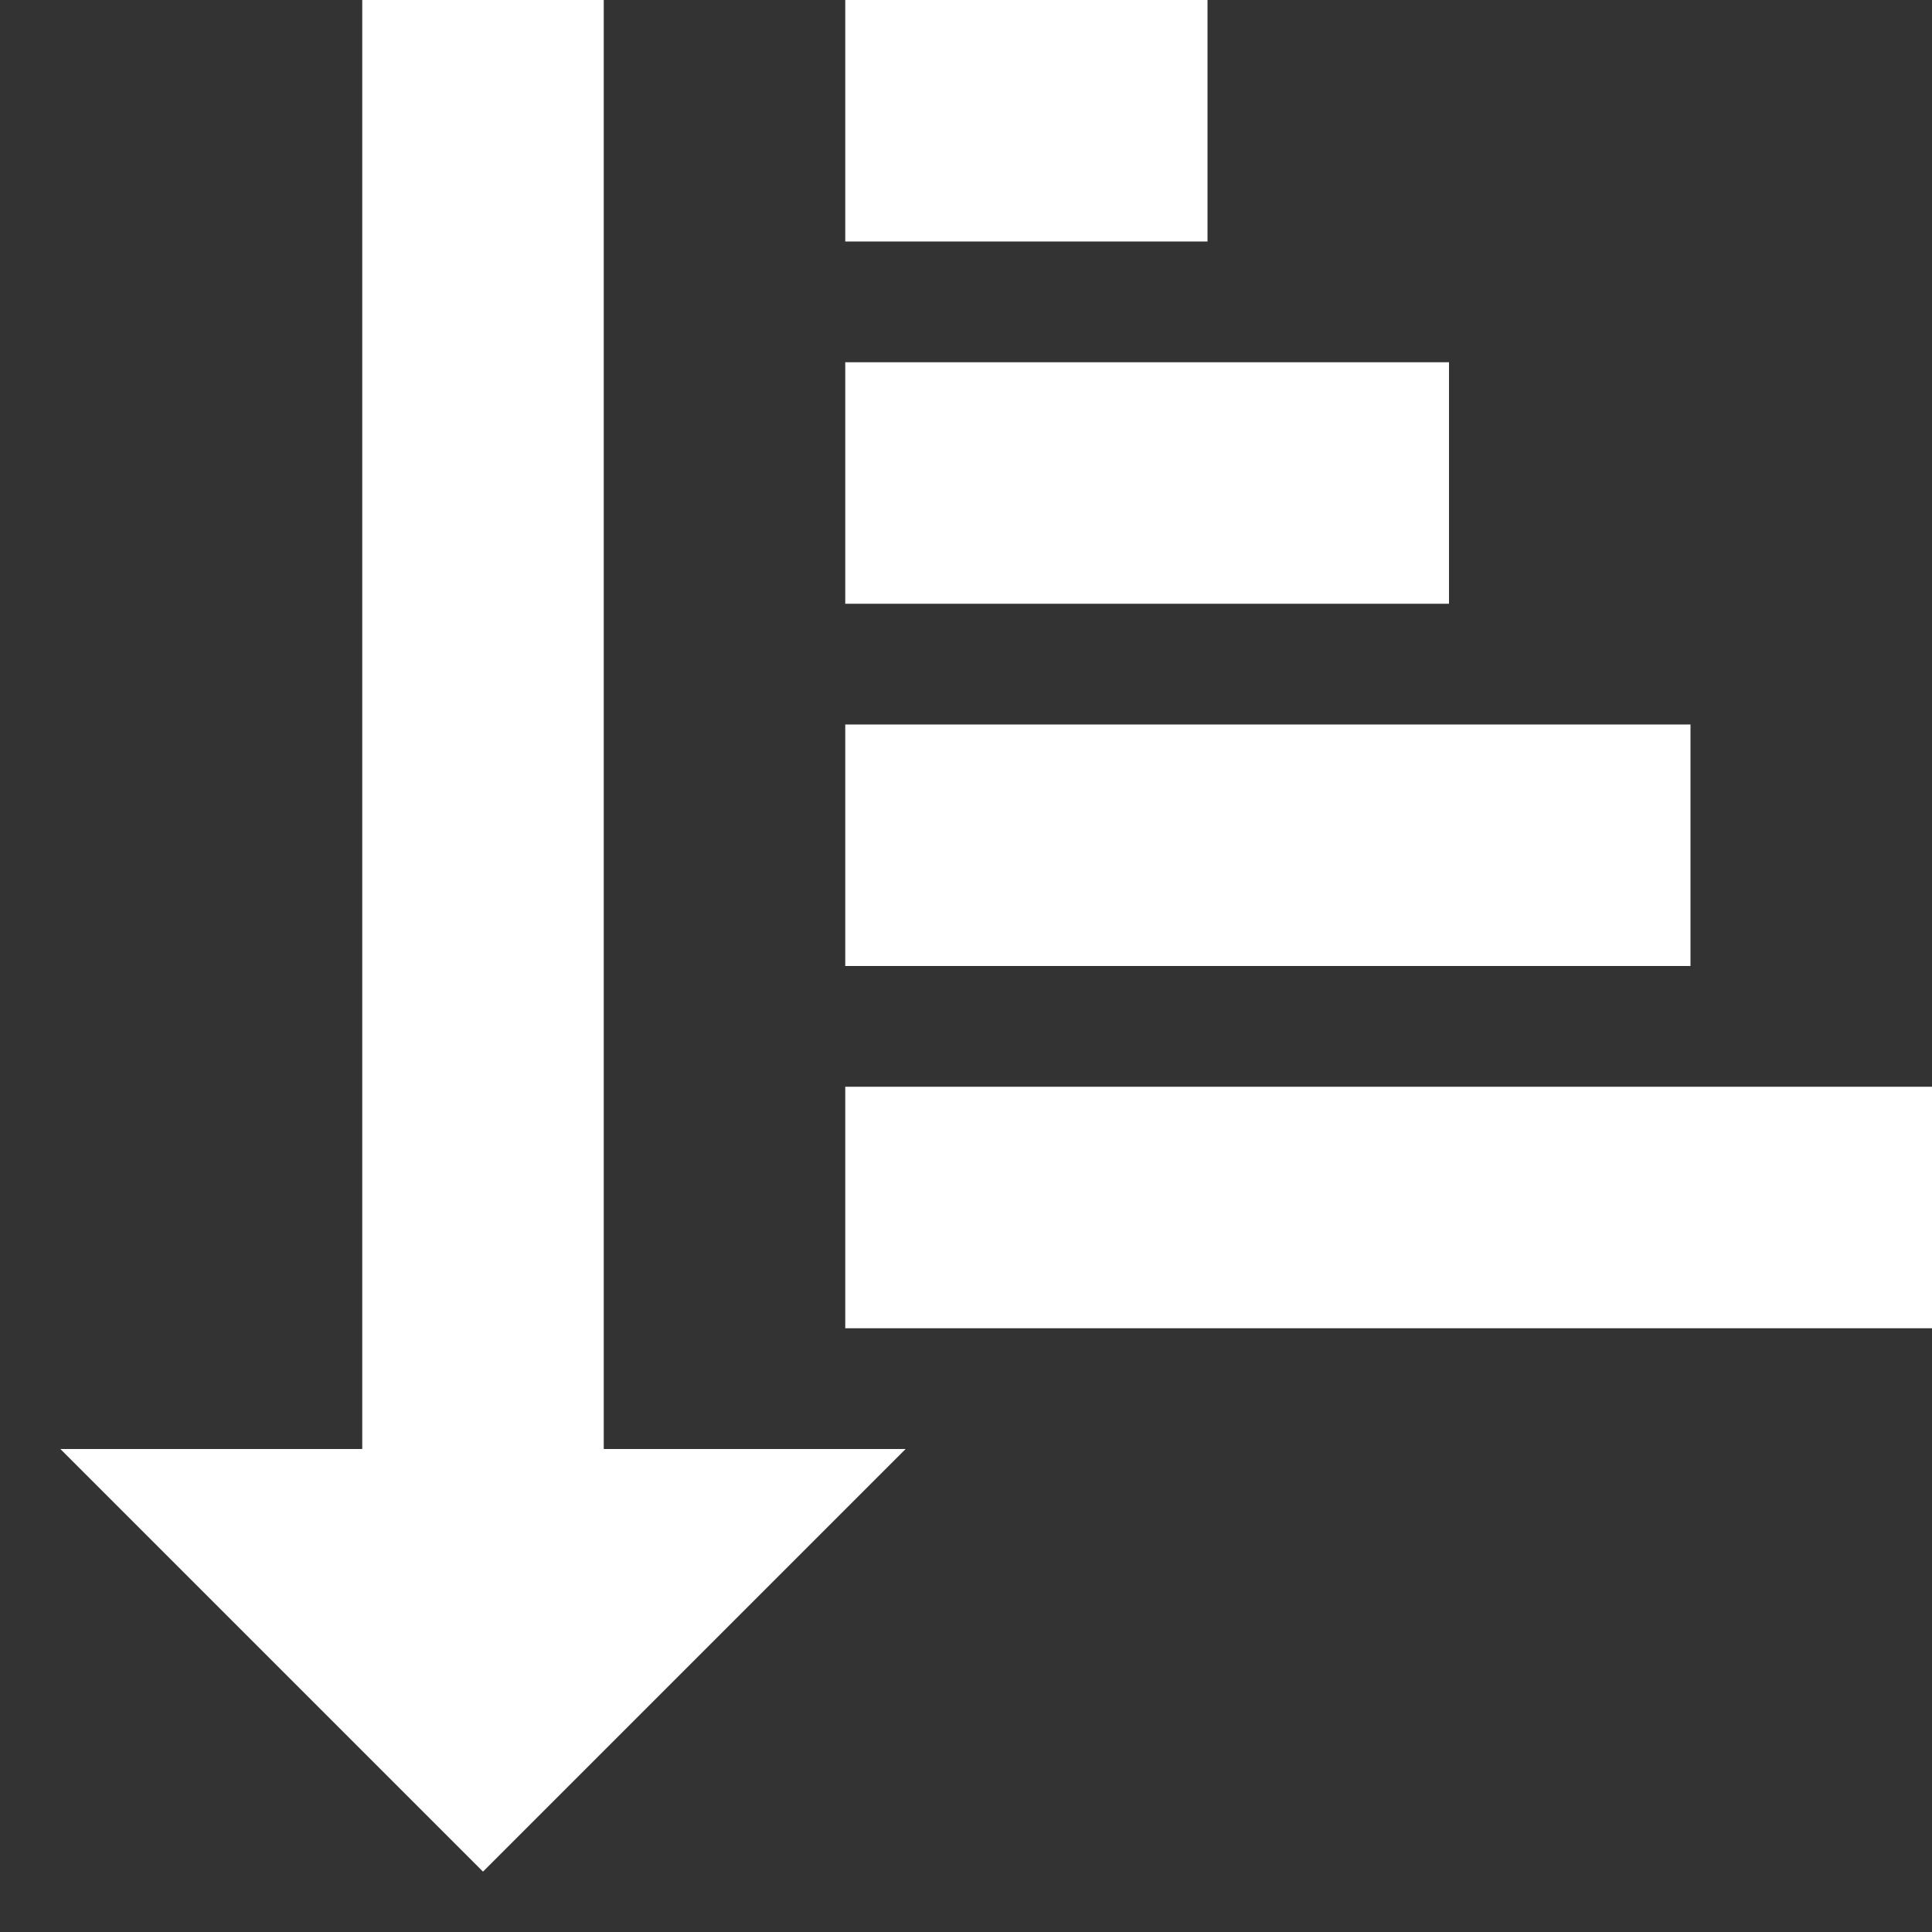 <?xml version="1.0" encoding="utf-8"?>
<!-- Generated by IcoMoon.io -->
<!DOCTYPE svg PUBLIC "-//W3C//DTD SVG 1.1//EN" "http://www.w3.org/Graphics/SVG/1.1/DTD/svg11.dtd">
<svg version="1.1" xmlns="http://www.w3.org/2000/svg" xmlns:xlink="http://www.w3.org/1999/xlink" width="32" height="32" viewBox="0 0 32 32">
<rect x="0" y="0" width="32" height="32" fill="#333333" stroke="none"/>
<path fill="#fff" d="M10 24v-24h-4v24h-5l7 7 7-7h-5z"></path>
<path fill="#fff" d="M14 18h18v4h-18v-4z"></path>
<path fill="#fff" d="M14 12h14v4h-14v-4z"></path>
<path fill="#fff" d="M14 6h10v4h-10v-4z"></path>
<path fill="#fff" d="M14 0h6v4h-6v-4z"></path>
</svg>

